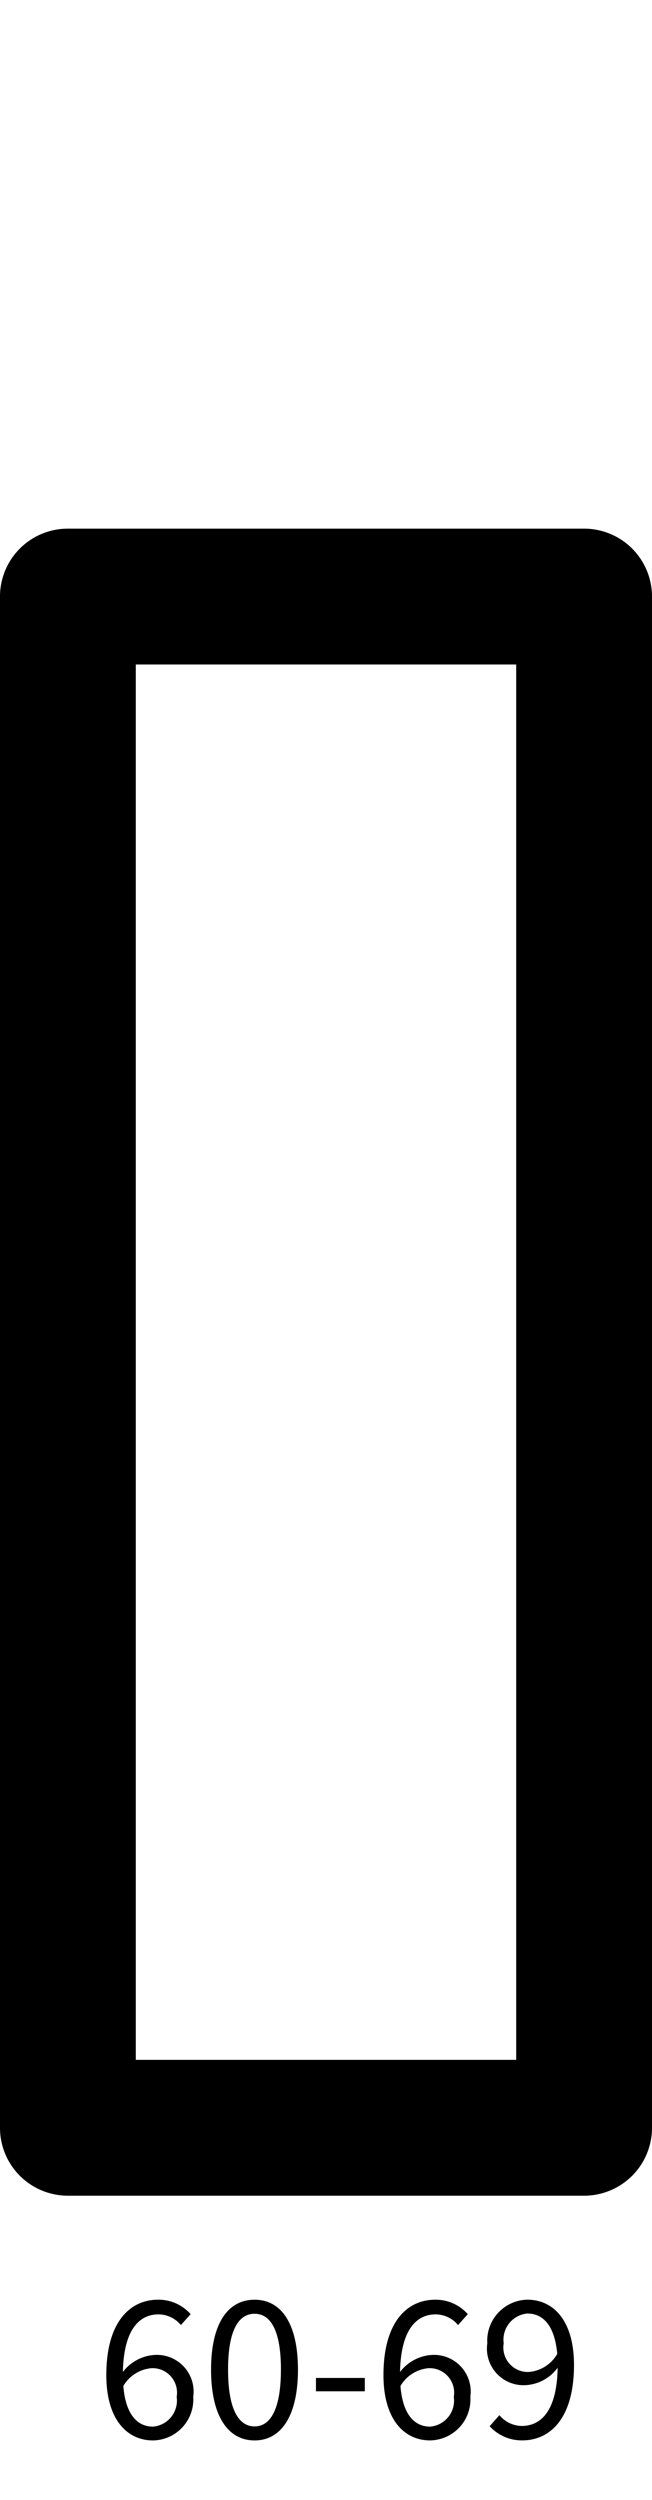 <svg id="Layer_1" data-name="Layer 1" xmlns="http://www.w3.org/2000/svg" viewBox="0 0 21.49 82.379">
  <title>60-69</title>
  <path d="M2.238,72.349H19.252a2.239,2.239,0,0,0,2.238-2.238V19.657a2.238,2.238,0,0,0-2.238-2.238H2.238A2.237,2.237,0,0,0,0,19.657V70.111A2.238,2.238,0,0,0,2.238,72.349ZM4.476,21.895H17.014V67.873H4.476V21.895Z"/>
  <g>
    <path d="M3.504,78.262c0-1.793.812-2.486,1.702-2.486a1.407,1.407,0,0,1,1.078.477l-0.322.357A0.97,0.97,0,0,0,5.227,76.259c-0.623,0-1.148.483-1.177,1.898a1.426,1.426,0,0,1,1.044-.561A1.21,1.21,0,0,1,6.369,78.977a1.351,1.351,0,0,1-1.323,1.436C4.169,80.413,3.504,79.699,3.504,78.262ZM5.823,78.977a0.807,0.807,0,0,0-.826-0.945,1.19,1.19,0,0,0-.932.588c0.069,0.868.413,1.338,0.98,1.338A0.861,0.861,0,0,0,5.823,78.977Z"/>
    <path d="M6.956,78.081c0-1.499.539-2.305,1.436-2.305,0.89,0,1.429.806,1.429,2.305s-0.539,2.332-1.429,2.332C7.495,80.413,6.956,79.58,6.956,78.081Zm2.304,0c0-1.31-.35-1.842-0.868-1.842-0.525,0-.875.532-0.875,1.842s0.35,1.87.875,1.87C8.91,79.951,9.259,79.39,9.259,78.081Z"/>
    <path d="M10.414,78.354H12.024v0.44H10.414V78.354Z"/>
    <path d="M12.639,78.262c0-1.793.812-2.486,1.702-2.486a1.407,1.407,0,0,1,1.078.477l-0.322.357a0.97,0.97,0,0,0-.735-0.351c-0.623,0-1.148.483-1.177,1.898a1.426,1.426,0,0,1,1.044-.561,1.21,1.21,0,0,1,1.274,1.38,1.351,1.351,0,0,1-1.323,1.436C13.304,80.413,12.639,79.699,12.639,78.262Zm2.318,0.715a0.807,0.807,0,0,0-.826-0.945,1.19,1.19,0,0,0-.932.588c0.069,0.868.413,1.338,0.98,1.338A0.861,0.861,0,0,0,14.957,78.977Z"/>
    <path d="M16.139,79.944l0.322-.364a0.979,0.979,0,0,0,.735.356c0.63,0,1.162-.49,1.184-1.919a1.401,1.401,0,0,1-1.051.574A1.205,1.205,0,0,1,16.062,77.212a1.351,1.351,0,0,1,1.316-1.437c0.883,0,1.541.715,1.541,2.15,0,1.793-.812,2.486-1.702,2.486A1.43,1.43,0,0,1,16.139,79.944Zm2.228-2.382c-0.077-.868-0.421-1.331-0.988-1.331a0.866,0.866,0,0,0-.777.981,0.807,0.807,0,0,0,.827.945A1.195,1.195,0,0,0,18.367,77.562Z"/>
  </g>
</svg>
